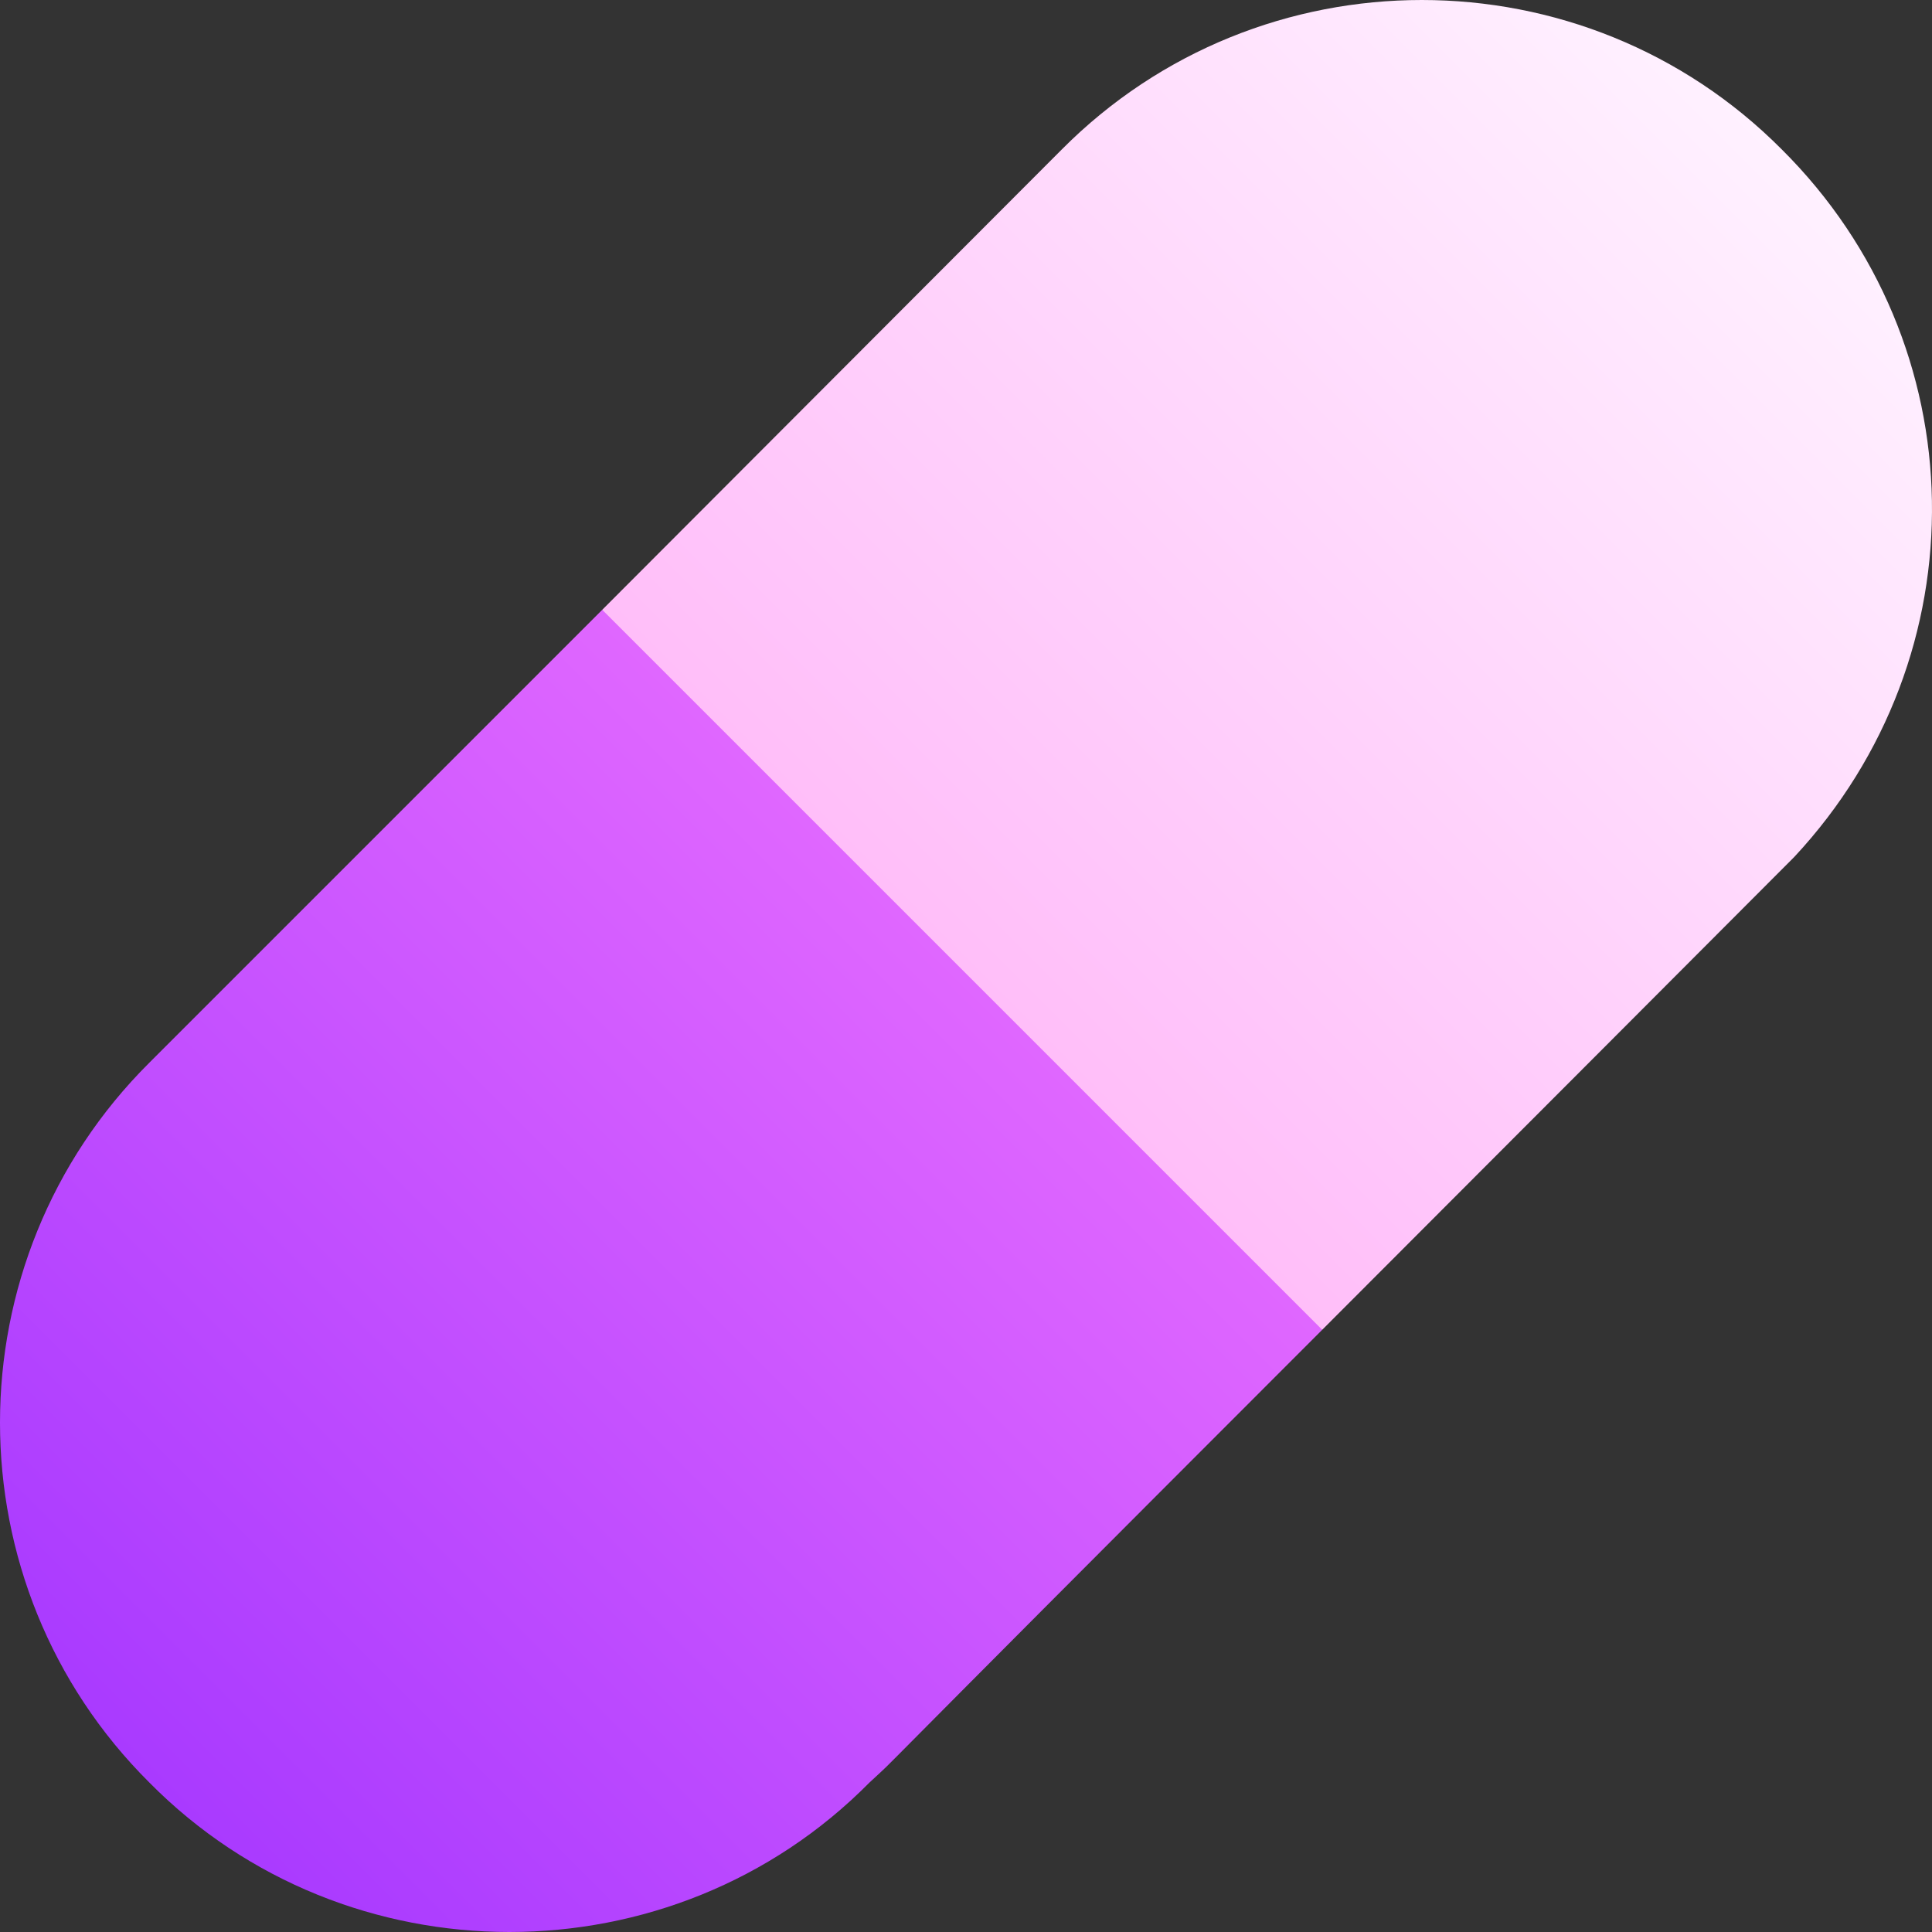 <svg width="260" height="260" viewBox="0 0 260 260" fill="none" xmlns="http://www.w3.org/2000/svg">
<rect x="0" y="0" width="260" height="260" fill="#333333" stroke="none"/>
<path d="M81.047 82.064L20.109 143.003C-6.703 169.664 -6.703 213.236 20.109 239.896C46.599 266.692 90.492 266.711 117 239.896C122.328 234.924 109.909 246.988 177.938 178.957L145.638 114.261L81.047 82.064Z" fill="url(#paint0_linear_166_17)"/>
<path d="M239.786 20.11C213.126 -6.703 169.556 -6.703 142.895 20.11L81.047 82.064L177.938 178.957C194.086 162.809 241.31 115.479 241.462 115.327C266.751 88.209 266.141 46.313 239.786 20.11V20.11Z" fill="url(#paint1_linear_166_17)"/>
<defs>
<linearGradient id="paint0_linear_166_17" x1="20.148" y1="239.936" x2="192.958" y2="67.13" gradientUnits="userSpaceOnUse">
<stop stop-color="#A93AFF"/>
<stop offset="1" stop-color="#FF81FF"/>
</linearGradient>
<linearGradient id="paint1_linear_166_17" x1="129.466" y1="130.485" x2="239.815" y2="20.138" gradientUnits="userSpaceOnUse">
<stop stop-color="#FFBEF9"/>
<stop offset="1" stop-color="#FFF1FF"/>
</linearGradient>
</defs>
</svg>
